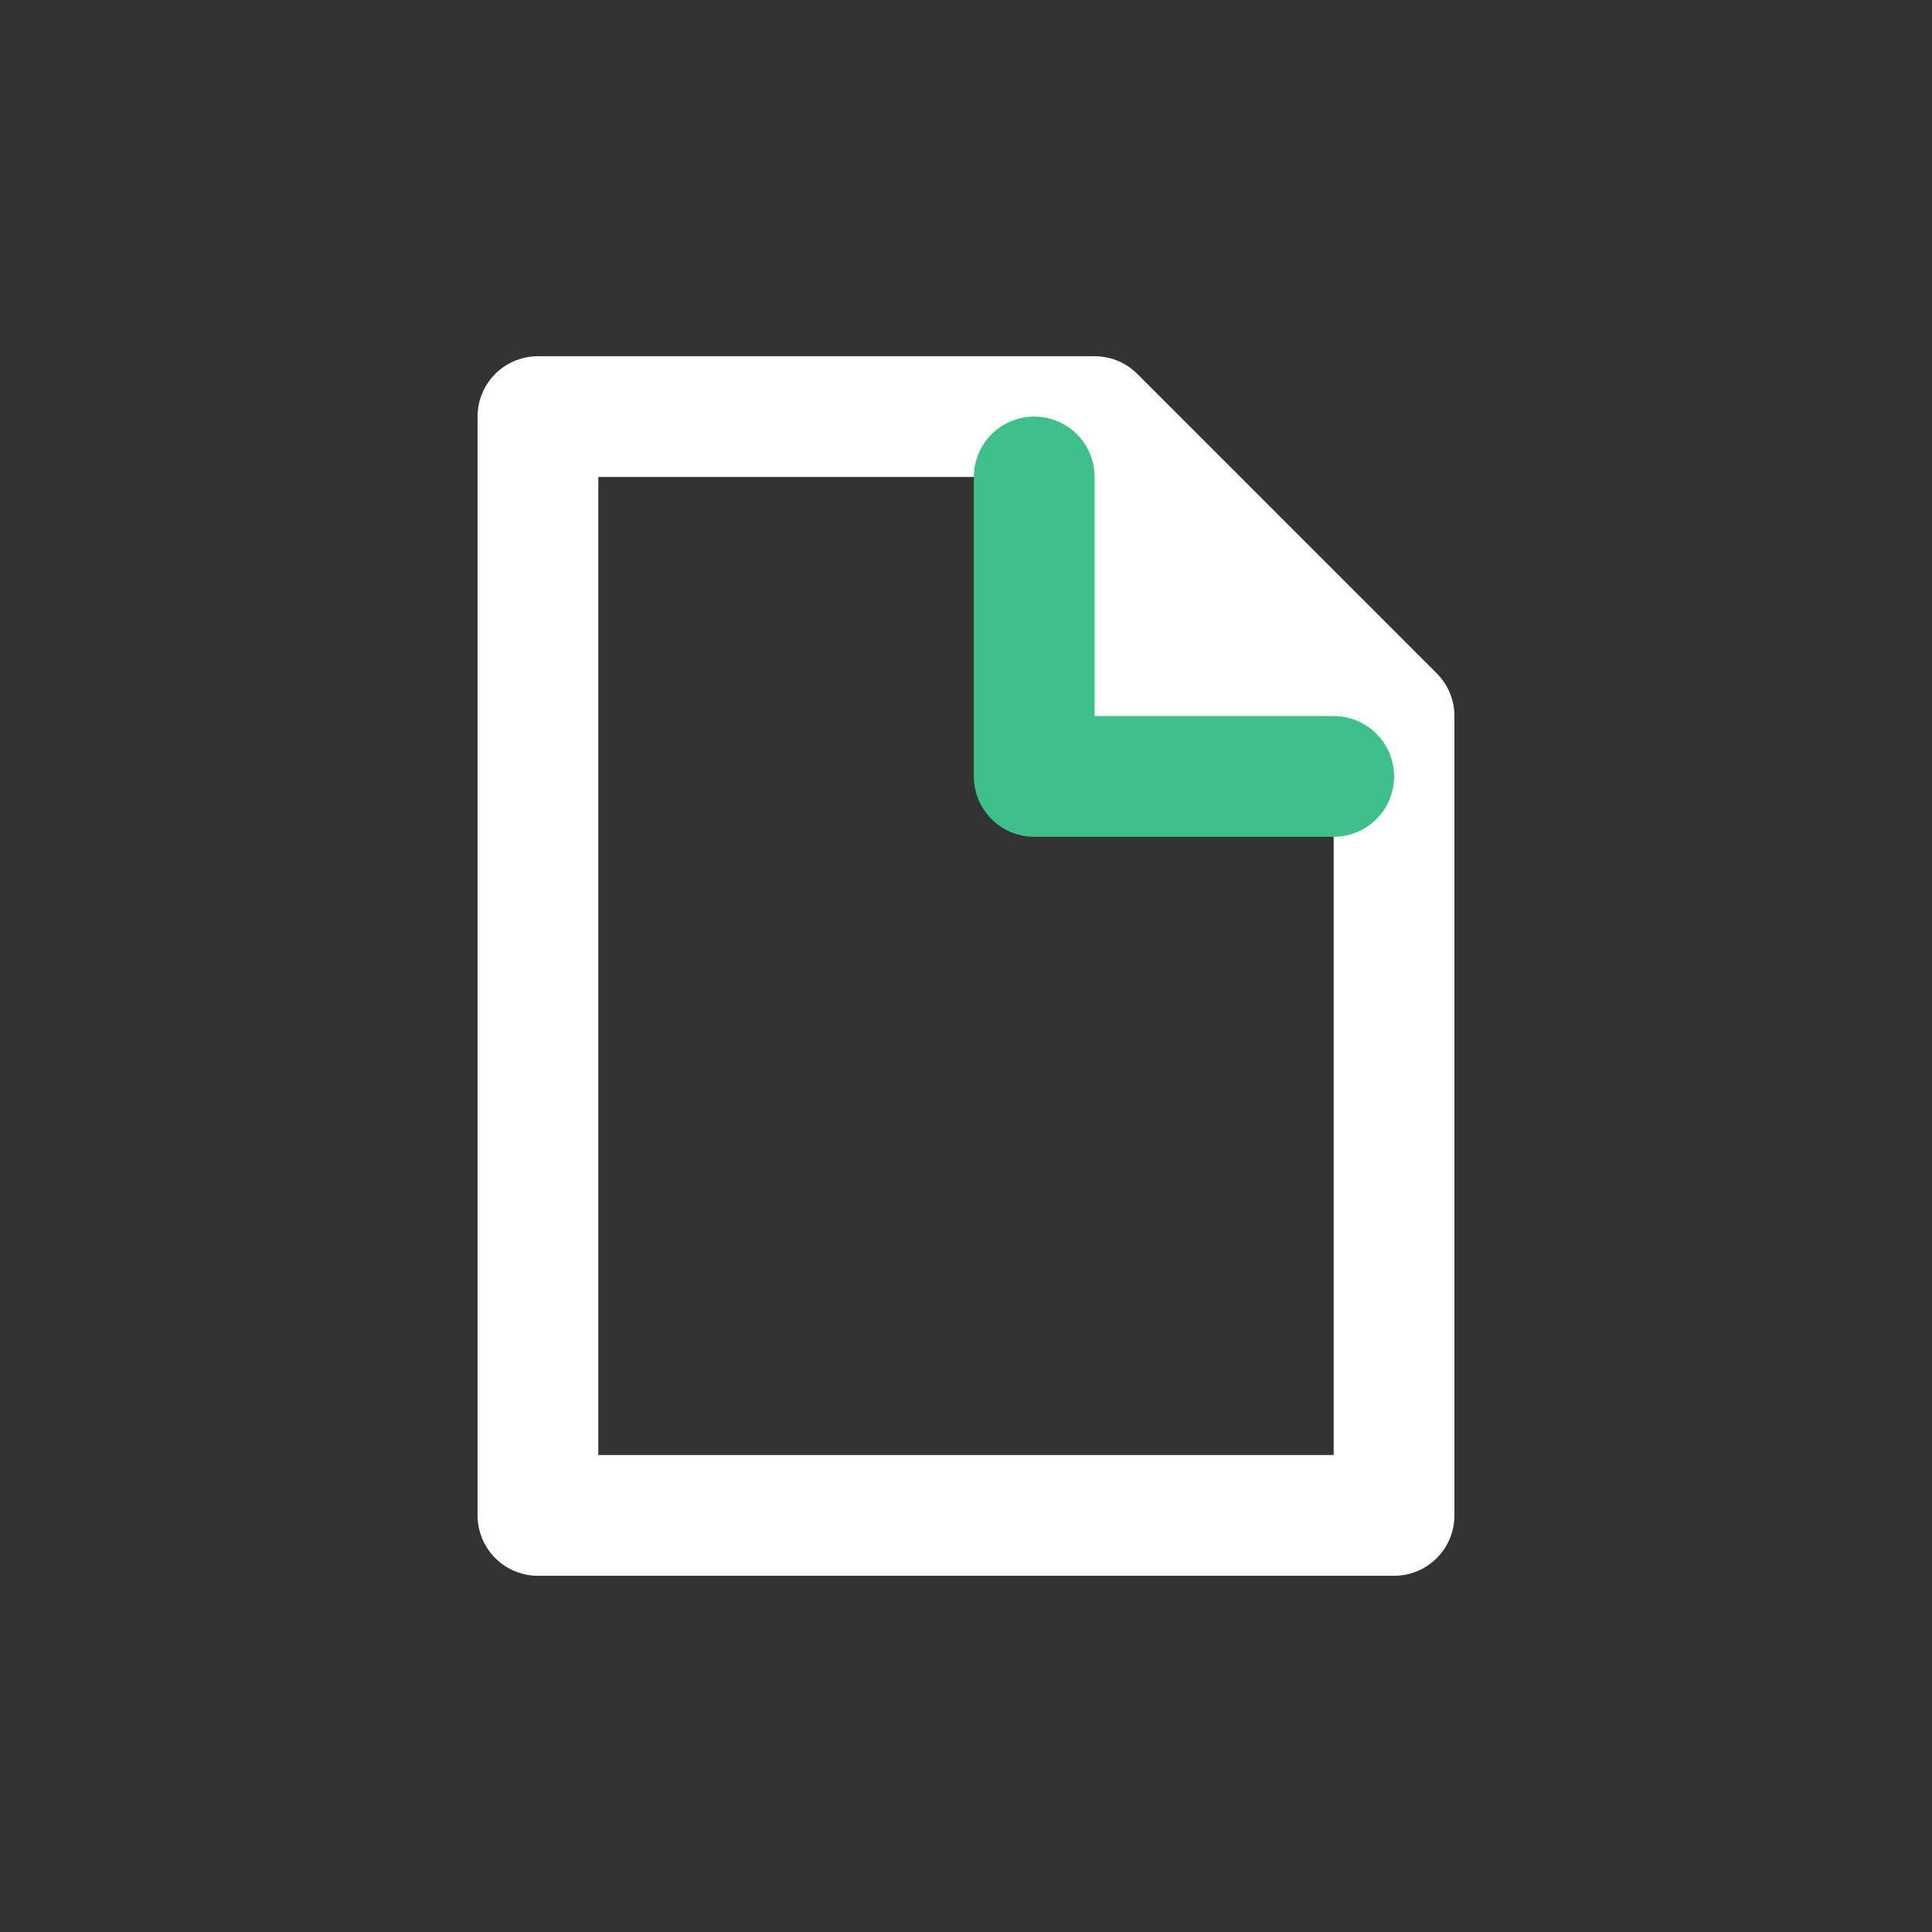 <svg xmlns="http://www.w3.org/2000/svg" viewBox="0 0 32 32"><rect x="0" y="0" width="32" height="32" fill="#333333" stroke="none"/><defs><style>.cls-1{fill:none;stroke:#fff;}.cls-1,.cls-3{stroke-linejoin:round;stroke-width:2px;}.cls-2,.cls-3{fill:#fff;}.cls-3{stroke:#3ec188;stroke-linecap:round;}</style></defs><title>icon</title><g id="accent"><polygon class="cls-1" points="8.91 25.1 23.09 25.1 23.09 11.86 18.13 6.9 8.91 6.9 8.91 25.1"/><polygon class="cls-2" points="17.53 7.41 17.53 8.88 21.22 12.56 22.56 12.56 17.53 7.41"/><polyline class="cls-3" points="17.13 7.9 17.13 12.86 22.09 12.86"/></g></svg>